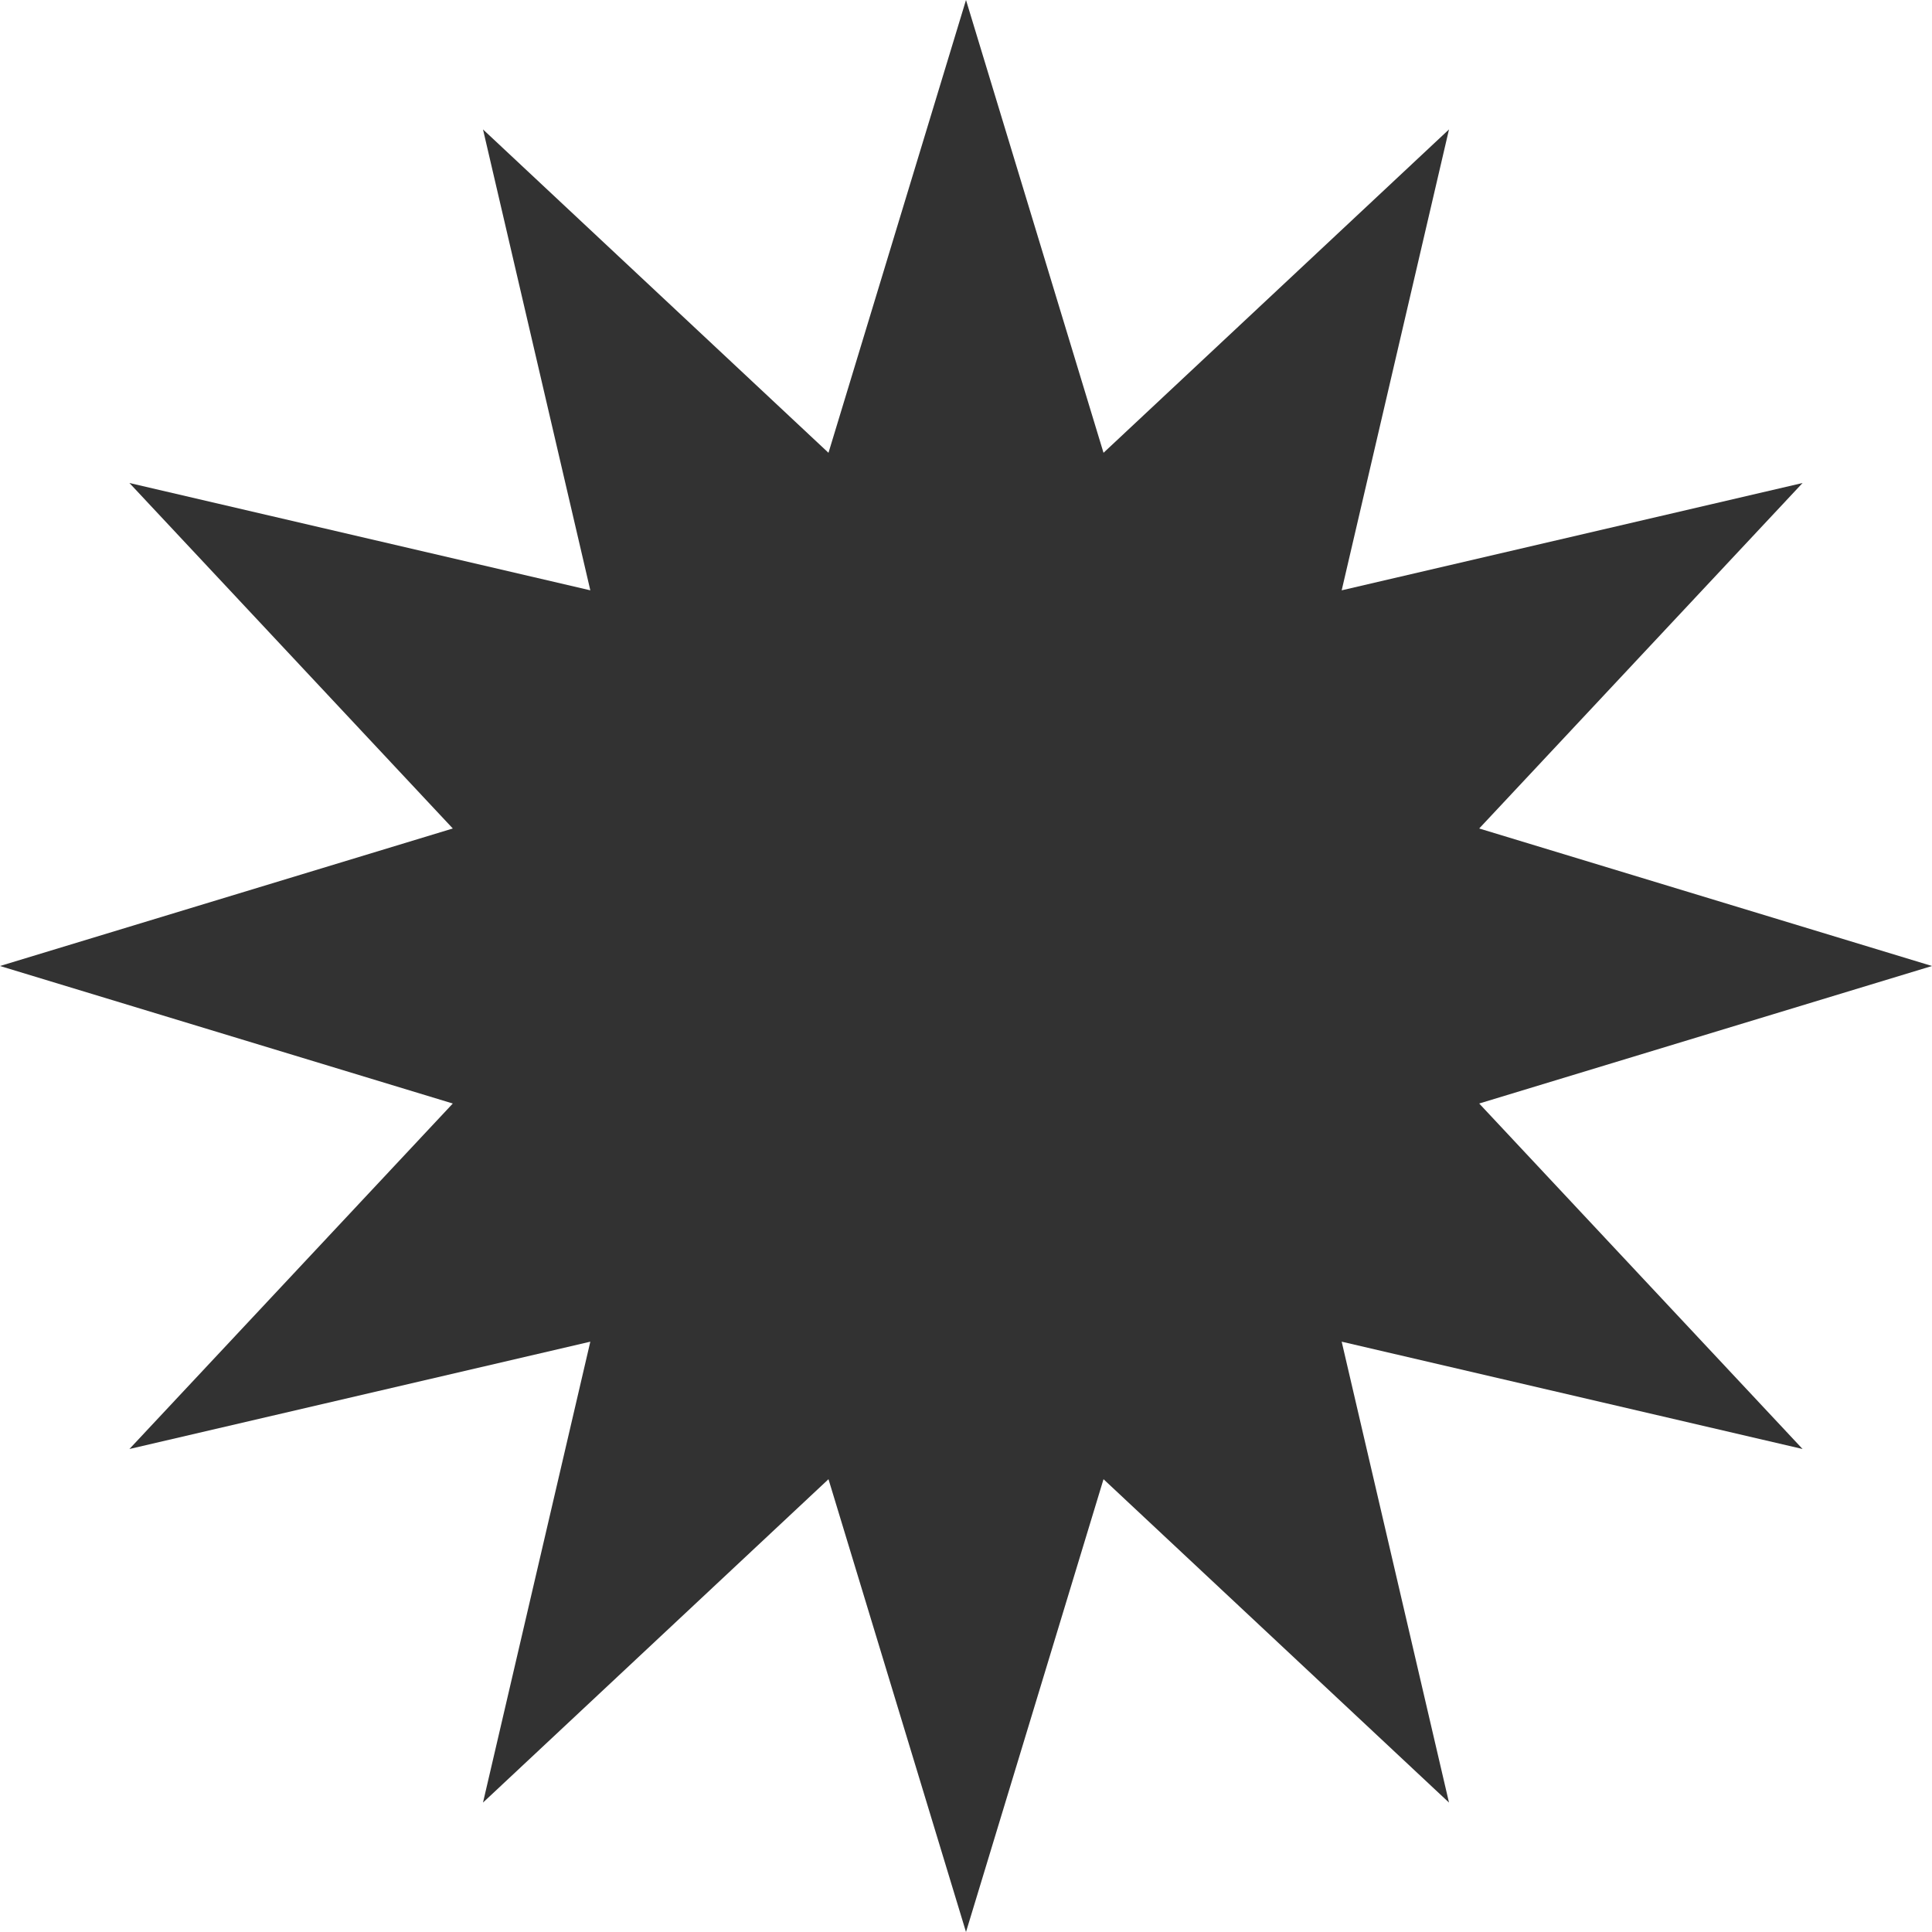 <svg width="84" height="84" viewBox="0 0 84 84" fill="none" xmlns="http://www.w3.org/2000/svg">
<path d="M42 0L47.979 19.687L63 5.627L58.334 25.666L78.373 21L64.313 36.021L84 42L64.313 47.979L78.373 63L58.334 58.334L63 78.373L47.979 64.313L42 84L36.021 64.313L21 78.373L25.666 58.334L5.627 63L19.687 47.979L0 42L19.687 36.021L5.627 21L25.666 25.666L21 5.627L36.021 19.687L42 0Z" fill="#323232"/>
</svg>
